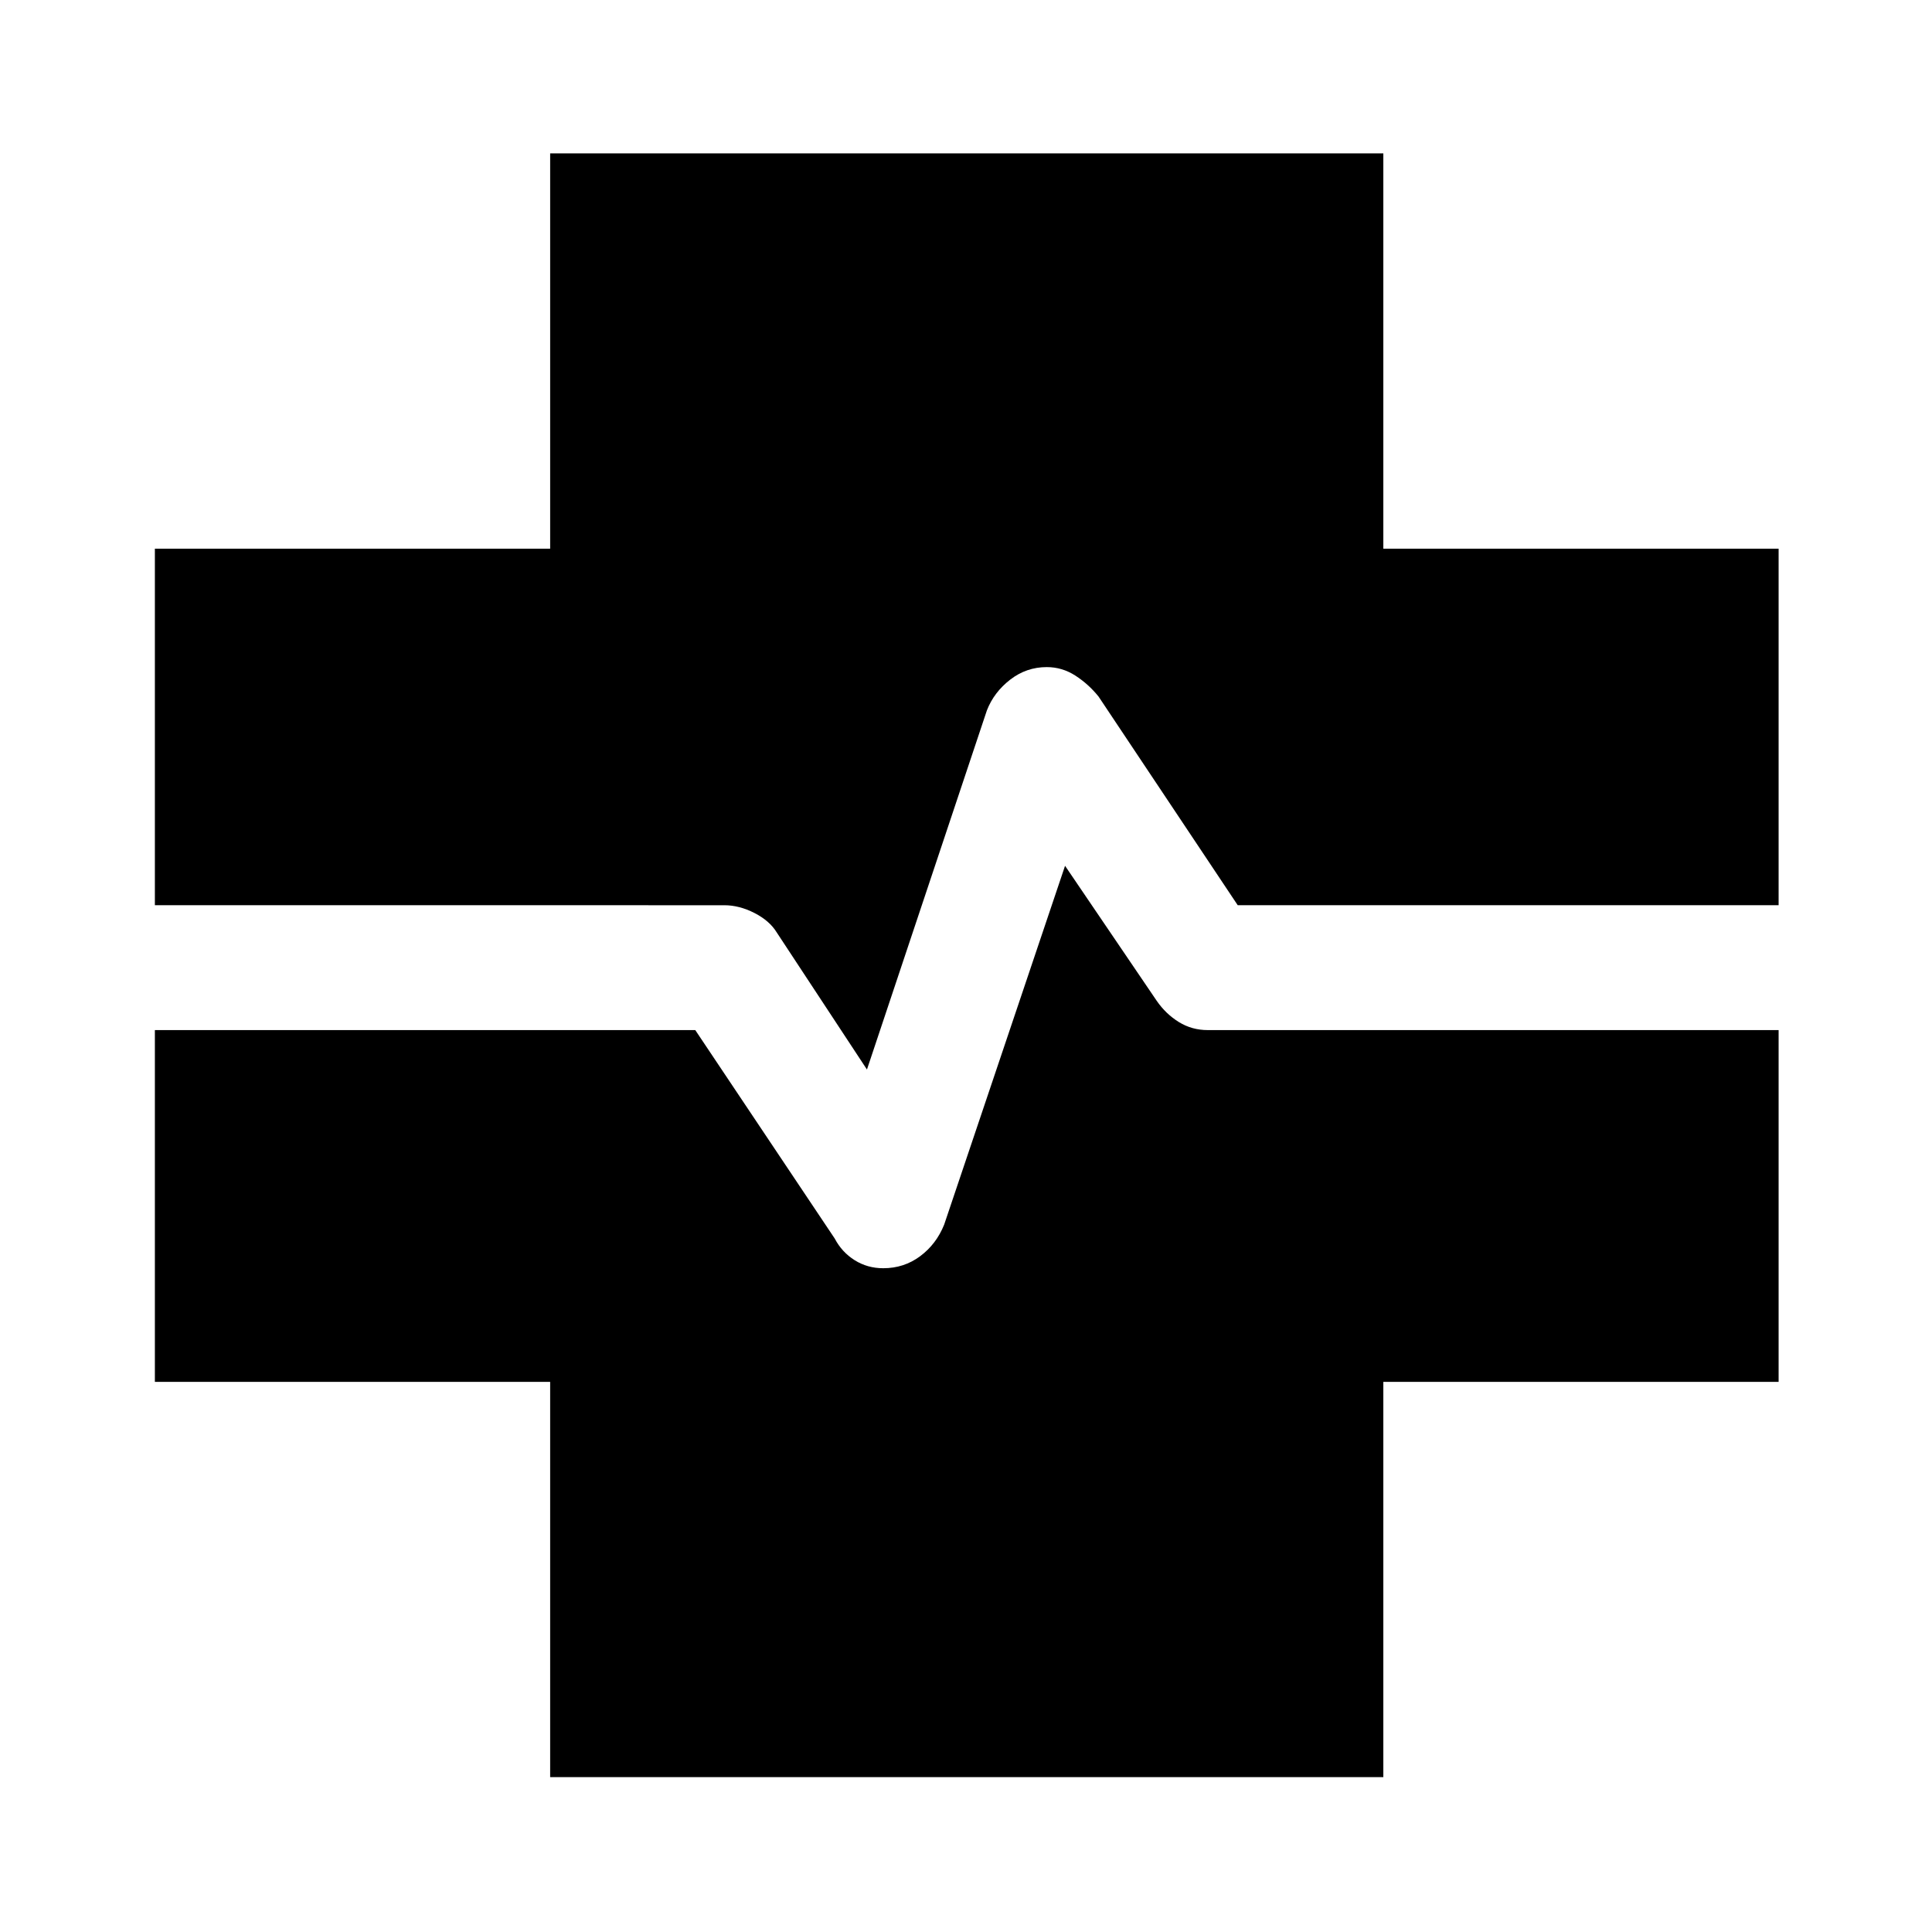 <svg xmlns="http://www.w3.org/2000/svg" height="48" viewBox="0 96 960 960" width="48"><path d="M273.369 979.044V782.631H76.956V607.848h268.522l69.28 103.558q3.568 6.79 9.916 10.779 6.348 3.989 14.208 3.989 10.313 0 18.341-5.978 8.028-5.979 11.929-15.696l60.065-178.282 45.609 67.173q4.5 6.479 10.955 10.468t14.386 3.989h283.616v174.783H687.37v196.413H273.369Zm157.414-351.609-44.87-68.174q-3.527-5.756-11.05-9.606-7.523-3.851-14.974-3.851H76.956V368.63H273.37V172.217H687.37V368.63h196.413v177.174H615.022l-69.143-103.666q-4.966-6.181-11.525-10.421-6.559-4.239-14.241-4.239-10.082 0-18.143 6.229-8.061 6.228-11.588 15.273l-59.599 178.455Z"/></svg>